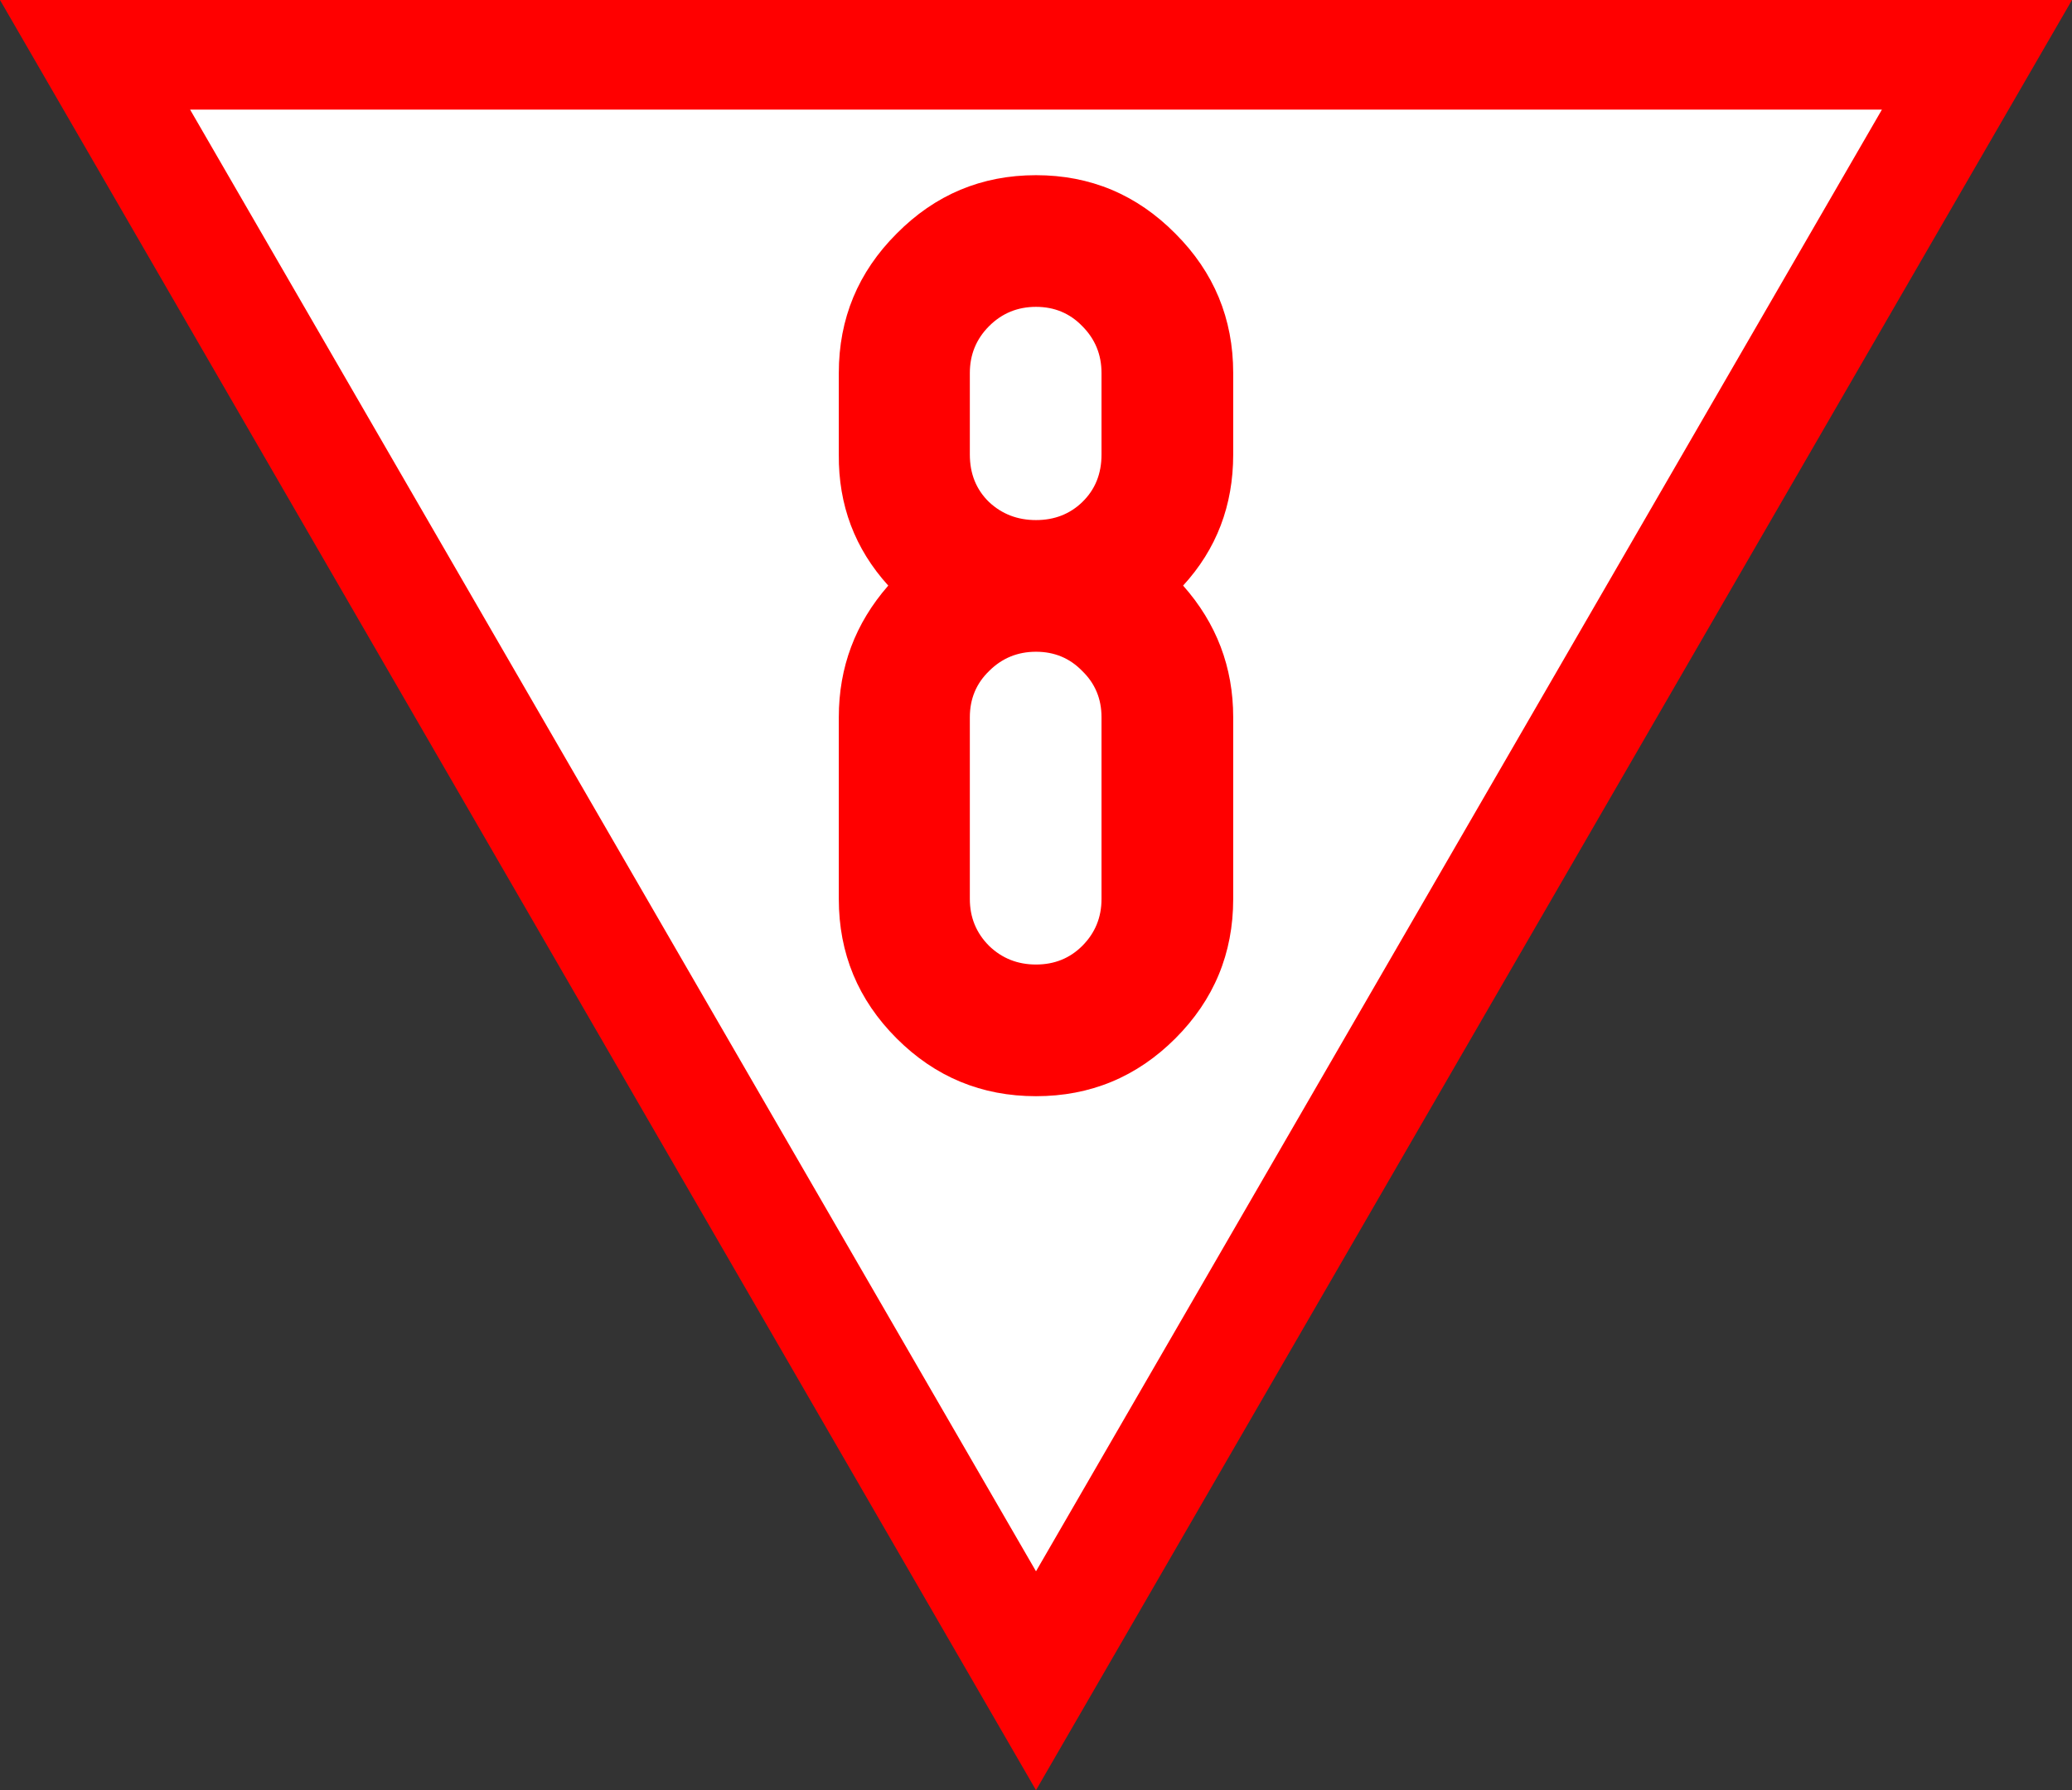 <?xml version="1.0" encoding="UTF-8" standalone="no"?>
<svg
   xmlns:dc="http://purl.org/dc/elements/1.1/"
   xmlns:cc="http://creativecommons.org/ns#"
   xmlns:rdf="http://www.w3.org/1999/02/22-rdf-syntax-ns#"
   xmlns:svg="http://www.w3.org/2000/svg"
   xmlns="http://www.w3.org/2000/svg"
   version="1.1"
   id="svg3894"
   height="195.98"
   width="226.808">
  <rect width="100%" height="100%" fill="#333333" stroke="none"/>
  <defs
     id="defs3896" />
  <path
     style="fill:#ffffff;stroke:#ff0000;stroke-width:12;stroke-linecap:butt;stroke-linejoin:miter;stroke-miterlimit:4;stroke-dasharray:none;stroke-opacity:1;fill-opacity:1"
     d="M 10.404,6 113.404,184 216.404,6 Z"
     id="path3925" />
  <g
     transform="translate(30.182,-878.735)"
     style="font-style:normal;font-variant:normal;font-weight:normal;font-stretch:normal;font-size:144px;line-height:125%;font-family:'Swis721 BT';-inkscape-font-specification:'Swis721 BT';text-align:start;writing-mode:lr-tb;text-anchor:start;fill:#ff0000;fill-opacity:1;stroke:none"
     id="text4437">
    <path
       d="m 67.964,904.312 c 4.219,-4.266 9.305,-6.398 15.258,-6.398 5.953,10e-5 11.039,2.133 15.258,6.398 4.219,4.219 6.328,9.305 6.328,15.258 l 0,8.93 c -5e-5,5.578 -1.828,10.359 -5.484,14.344 3.656,4.125 5.484,8.93 5.484,14.414 l 0,19.898 c -5e-5,5.953 -2.109,11.039 -6.328,15.258 -4.219,4.219 -9.305,6.328 -15.258,6.328 -5.953,0 -11.039,-2.109 -15.258,-6.328 -4.219,-4.219 -6.328,-9.305 -6.328,-15.258 l 0,-19.898 c -5e-6,-5.484 1.805,-10.289 5.414,-14.414 -3.656,-4.031 -5.461,-8.812 -5.414,-14.344 l 0,-8.93 c -5e-6,-5.953 2.109,-11.039 6.328,-15.258 m 20.32,10.125 c -1.359,-1.406 -3.047,-2.109 -5.062,-2.109 -2.016,9e-5 -3.727,0.703 -5.133,2.109 -1.406,1.406 -2.109,3.117 -2.109,5.133 l 0,8.93 c -1.9e-5,2.109 0.703,3.844 2.109,5.203 1.406,1.313 3.117,1.969 5.133,1.969 2.016,6e-5 3.703,-0.656 5.062,-1.969 1.406,-1.359 2.109,-3.094 2.109,-5.203 l 0,-8.93 c -3.3e-5,-2.016 -0.703,-3.726 -2.109,-5.133 m 0,37.758 c -1.359,-1.406 -3.047,-2.109 -5.062,-2.109 -2.016,5e-5 -3.727,0.703 -5.133,2.109 -1.406,1.359 -2.109,3.047 -2.109,5.062 l 0,19.898 c -1.9e-5,2.016 0.703,3.727 2.109,5.133 1.406,1.359 3.117,2.039 5.133,2.039 2.016,10e-6 3.703,-0.68 5.062,-2.039 1.406,-1.406 2.109,-3.117 2.109,-5.133 l 0,-19.898 c -3.3e-5,-2.016 -0.703,-3.703 -2.109,-5.062"
       style="font-weight:bold;font-family:OSP-DIN;-inkscape-font-specification:'OSP-DIN Bold'"
       id="path3109" />
  </g>
</svg>
